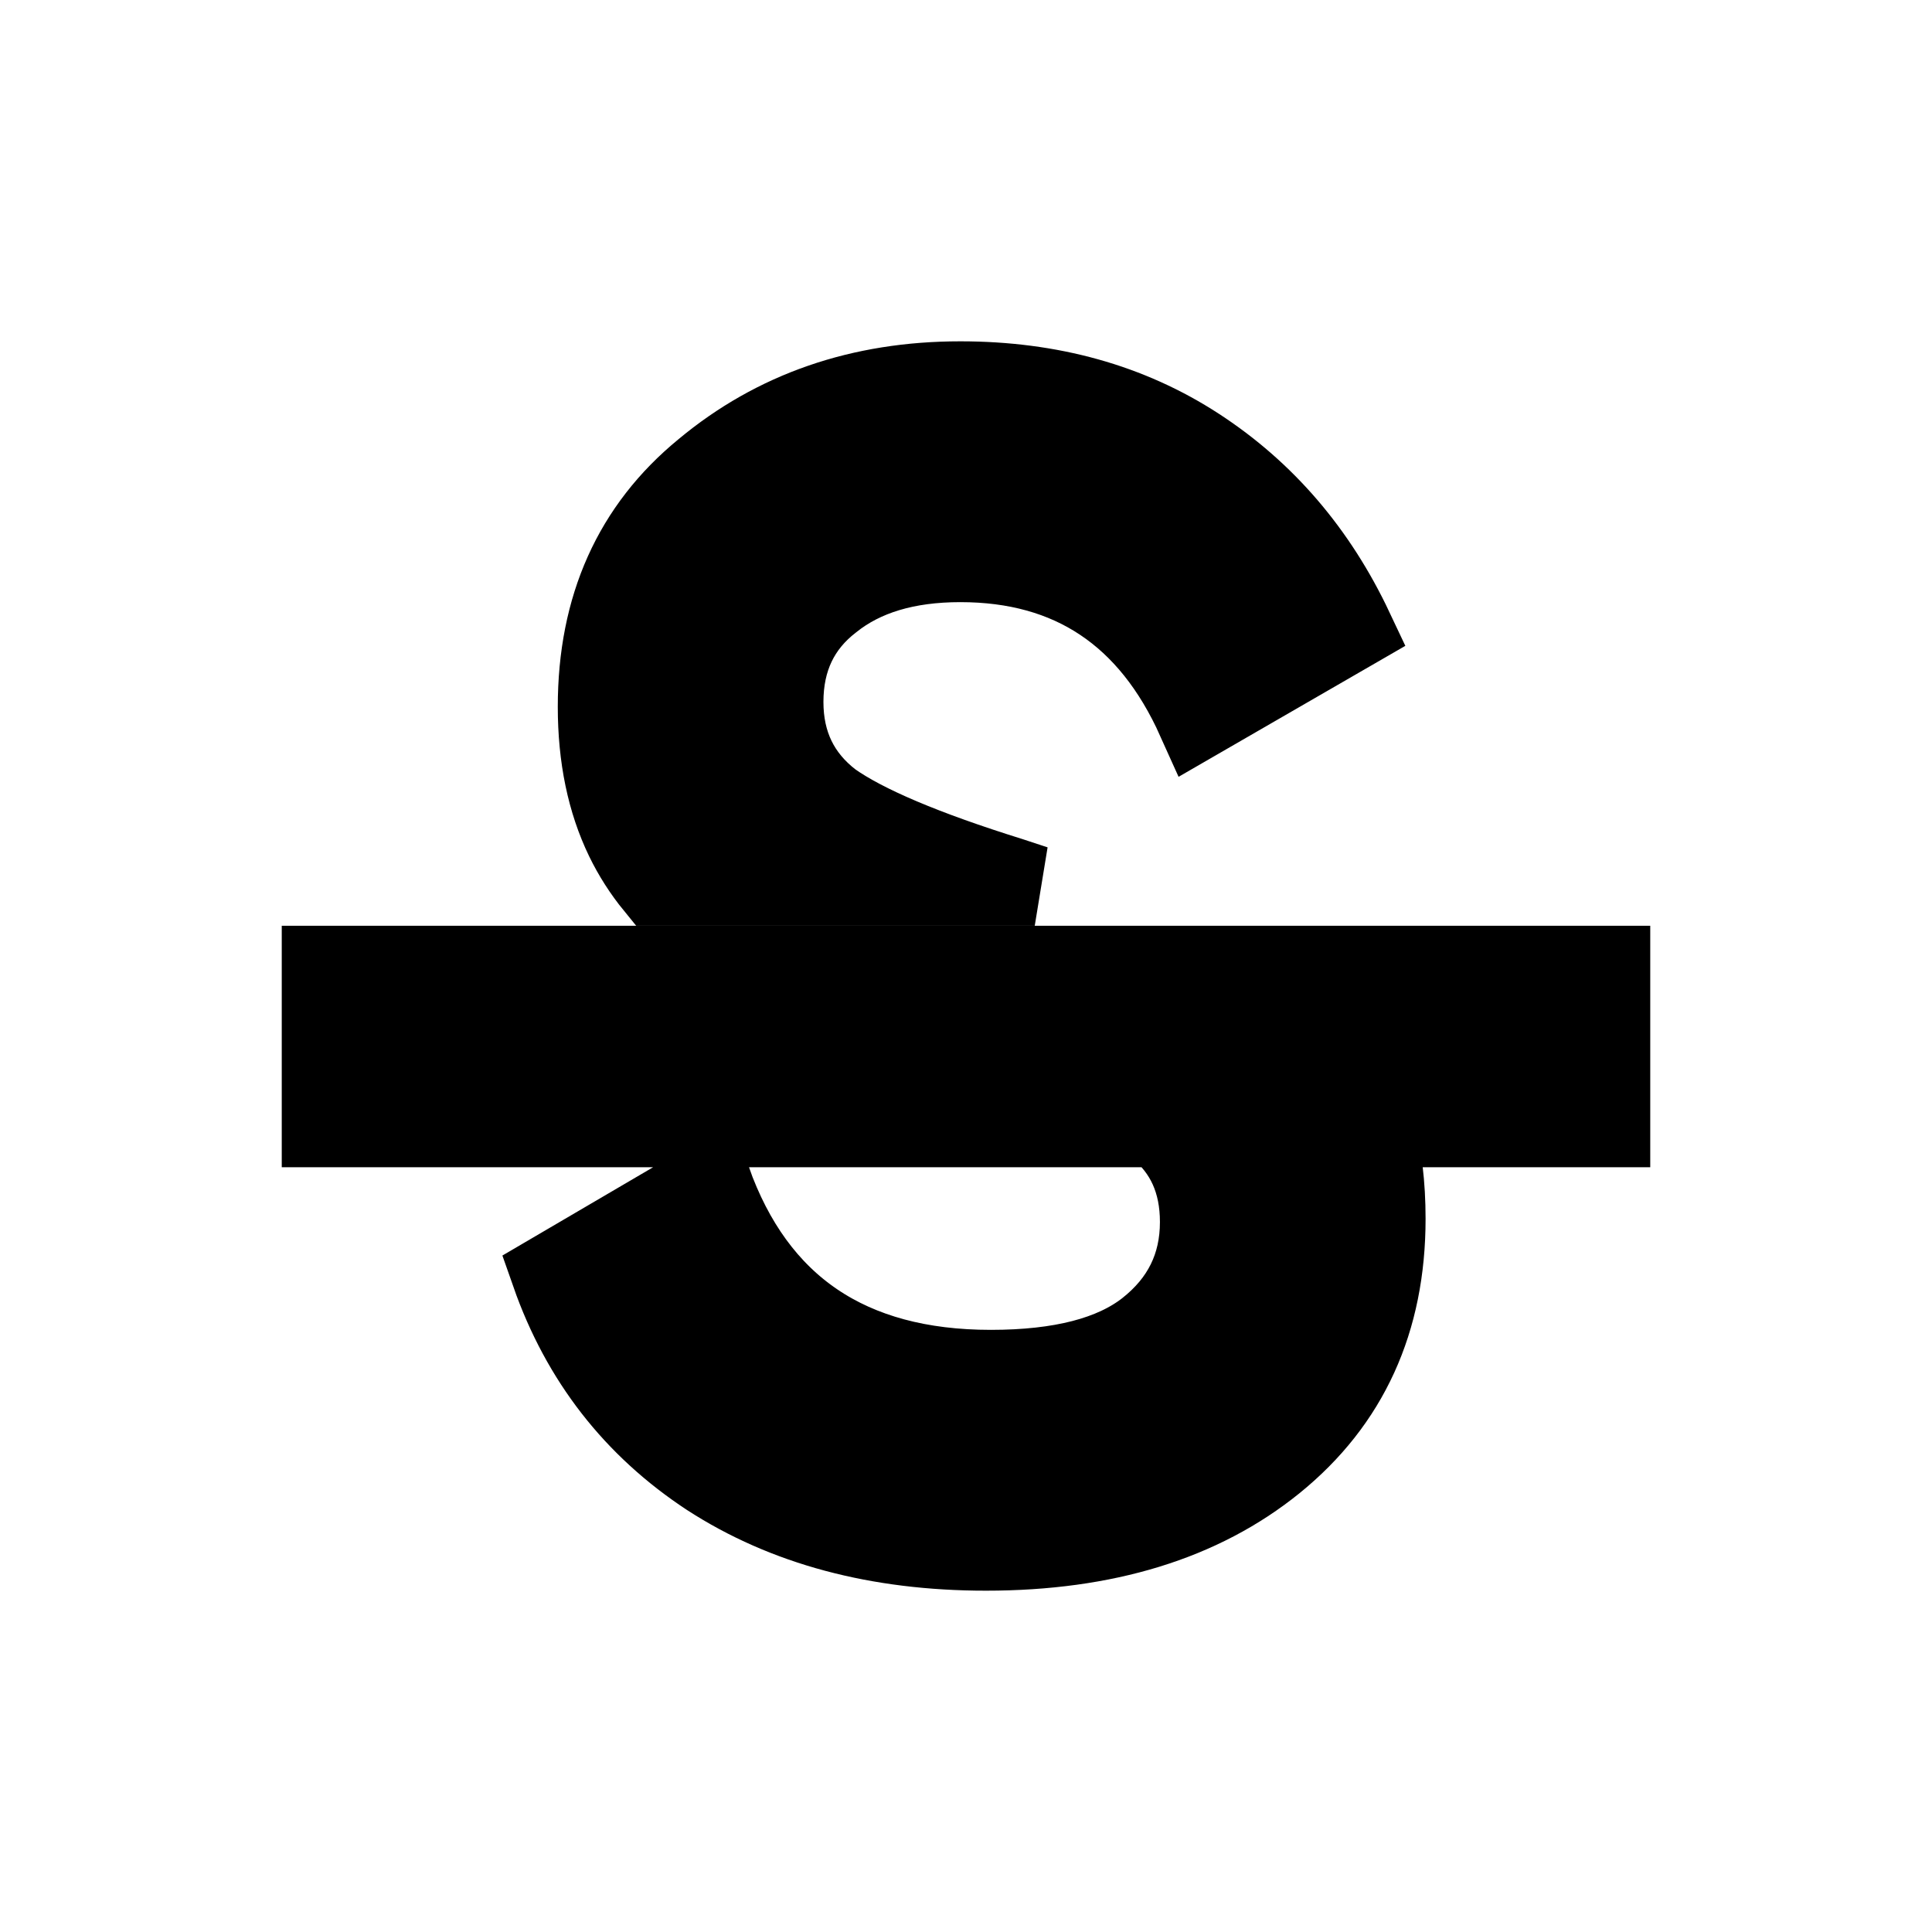 <svg viewBox="0 0 24 24" fill="none" xmlns="http://www.w3.org/2000/svg" stroke="currentColor"><path d="M12.249 19.26C10.903 19.26 9.756 18.953 8.809 18.34C7.876 17.727 7.223 16.887 6.849 15.82L8.829 14.66C9.389 16.233 10.55 17.02 12.309 17.02C13.176 17.02 13.823 16.853 14.249 16.52C14.69 16.173 14.909 15.727 14.909 15.18C14.909 14.68 14.732 14.287 14.378 14H4V12H20V14H17.072C17.164 14.34 17.209 14.72 17.209 15.14C17.209 16.407 16.75 17.413 15.829 18.16C14.923 18.893 13.729 19.26 12.249 19.26Z" fill="currentColor"/><path d="M7.769 10.42C7.87 10.628 7.994 10.821 8.14 11H12.854C12.759 10.968 12.657 10.935 12.55 10.9C11.483 10.567 10.743 10.253 10.329 9.96C9.929 9.653 9.729 9.24 9.729 8.72C9.729 8.187 9.929 7.767 10.329 7.46C10.729 7.14 11.263 6.98 11.93 6.98C13.303 6.98 14.283 7.633 14.87 8.94L16.809 7.82C16.356 6.86 15.71 6.107 14.87 5.56C14.03 5.013 13.05 4.74 11.93 4.74C10.69 4.74 9.629 5.107 8.749 5.84C7.869 6.56 7.429 7.54 7.429 8.78C7.429 9.407 7.543 9.953 7.769 10.42Z" fill="currentColor"/></svg>